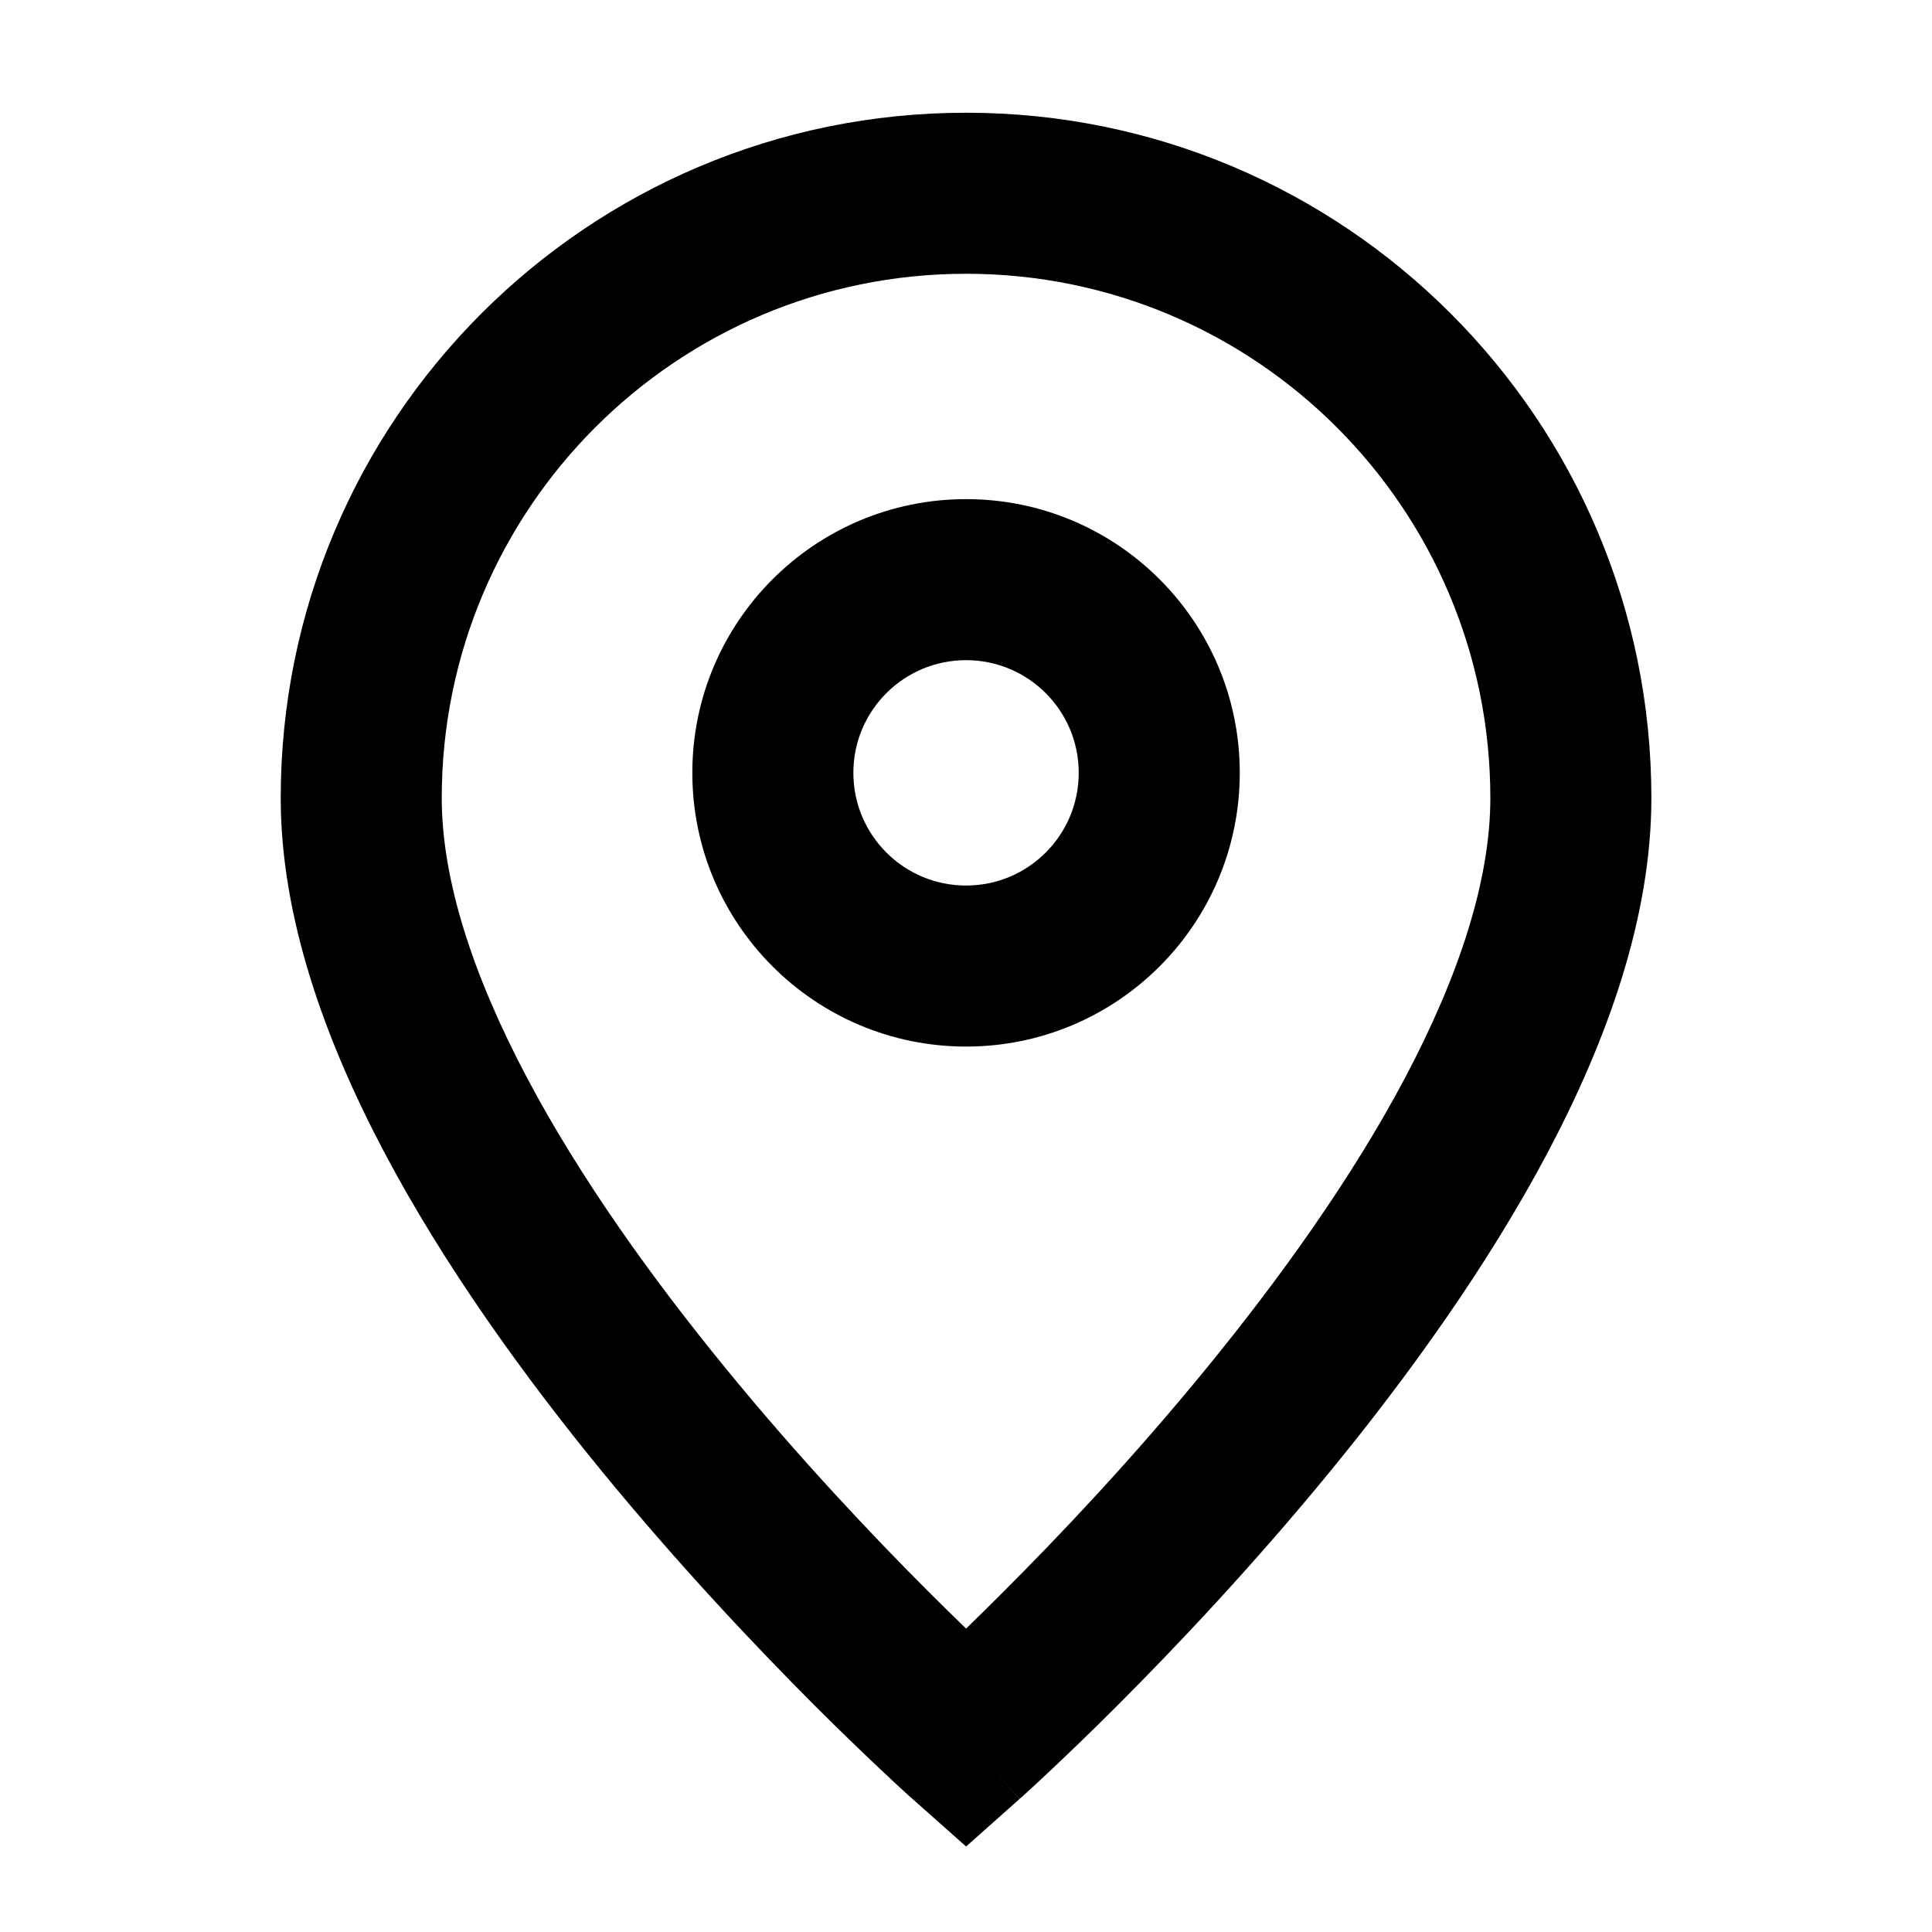 <svg width="20" height="20" viewBox="0 0 20 20" fill="none" xmlns="http://www.w3.org/2000/svg">
<path fill-rule="evenodd" clip-rule="evenodd" d="M10.001 2.834C7.003 2.834 4.573 5.264 4.573 8.261C4.573 9.111 4.897 10.101 5.454 11.154C6.006 12.197 6.752 13.236 7.515 14.168C8.275 15.098 9.038 15.903 9.611 16.476C9.754 16.619 9.885 16.747 10.001 16.859C10.116 16.747 10.247 16.619 10.389 16.476C10.963 15.903 11.726 15.098 12.486 14.168C13.248 13.236 13.995 12.197 14.547 11.154C15.104 10.101 15.428 9.111 15.428 8.261C15.428 5.264 12.998 2.834 10.001 2.834ZM10.001 18C9.447 18.623 9.447 18.623 9.447 18.623L9.445 18.621L9.44 18.617L9.425 18.604C9.412 18.592 9.393 18.575 9.369 18.553C9.32 18.509 9.25 18.444 9.162 18.361C8.985 18.195 8.734 17.956 8.433 17.655C7.833 17.054 7.03 16.207 6.225 15.224C5.422 14.243 4.603 13.108 3.981 11.934C3.365 10.77 2.906 9.499 2.906 8.261C2.906 4.343 6.082 1.167 10.001 1.167C13.918 1.167 17.095 4.343 17.095 8.261C17.095 9.499 16.636 10.77 16.02 11.934C15.398 13.108 14.579 14.243 13.776 15.224C12.971 16.207 12.168 17.054 11.568 17.655C11.267 17.956 11.016 18.195 10.839 18.361C10.751 18.444 10.681 18.509 10.632 18.553C10.608 18.575 10.589 18.592 10.576 18.604L10.56 18.617L10.556 18.621L10.555 18.622C10.555 18.623 10.554 18.623 10.001 18ZM10.001 18L10.554 18.623L10.001 19.115L9.447 18.623L10.001 18ZM10.001 6.834C9.356 6.834 8.834 7.356 8.834 8C8.834 8.645 9.356 9.167 10.001 9.167C10.645 9.167 11.167 8.645 11.167 8C11.167 7.356 10.645 6.834 10.001 6.834ZM7.167 8C7.167 6.436 8.436 5.167 10.001 5.167C11.566 5.167 12.834 6.436 12.834 8C12.834 9.565 11.566 10.834 10.001 10.834C8.436 10.834 7.167 9.565 7.167 8Z" fill="black"/>
</svg>
